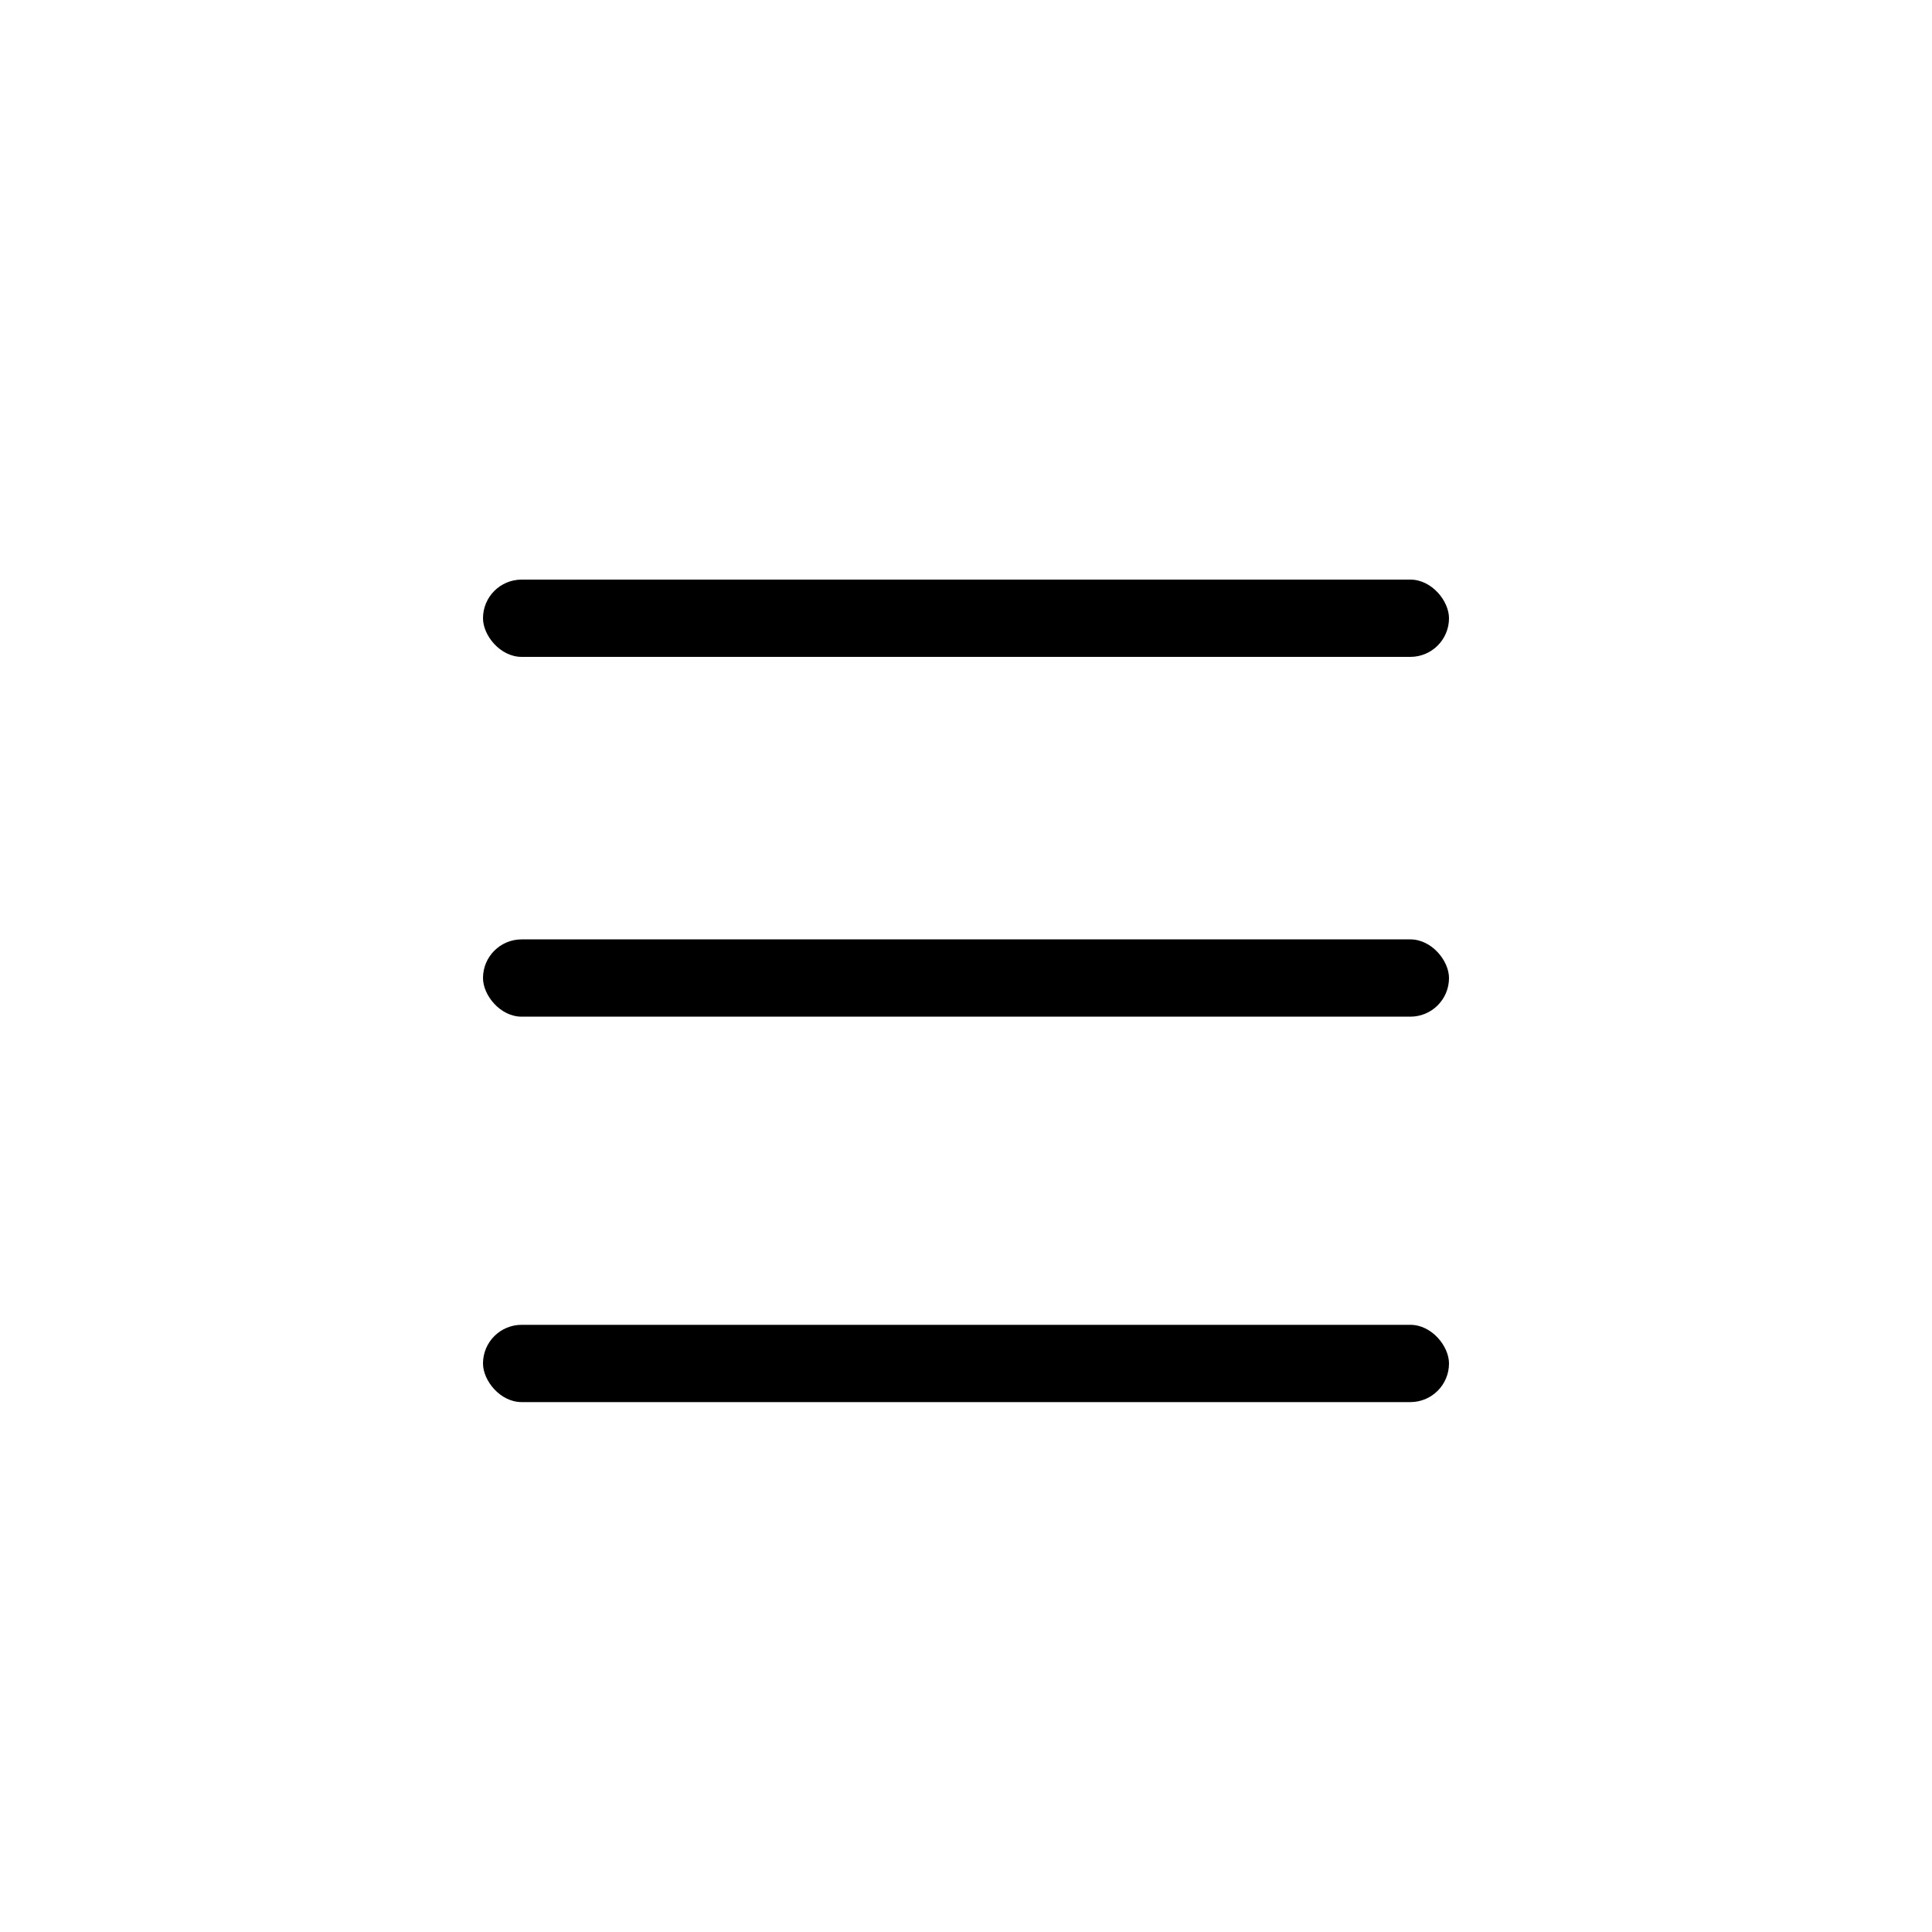 <svg width="40" height="40" viewBox="0 0 40 40" fill="none" xmlns="http://www.w3.org/2000/svg">
<rect x="10" y="12" width="20" height="1.6" rx="0.8" fill="black"/>
<rect x="10" y="19.449" width="20" height="1.6" rx="0.8" fill="black"/>
<rect x="10" y="27.429" width="20" height="1.6" rx="0.8" fill="black"/>
</svg>
